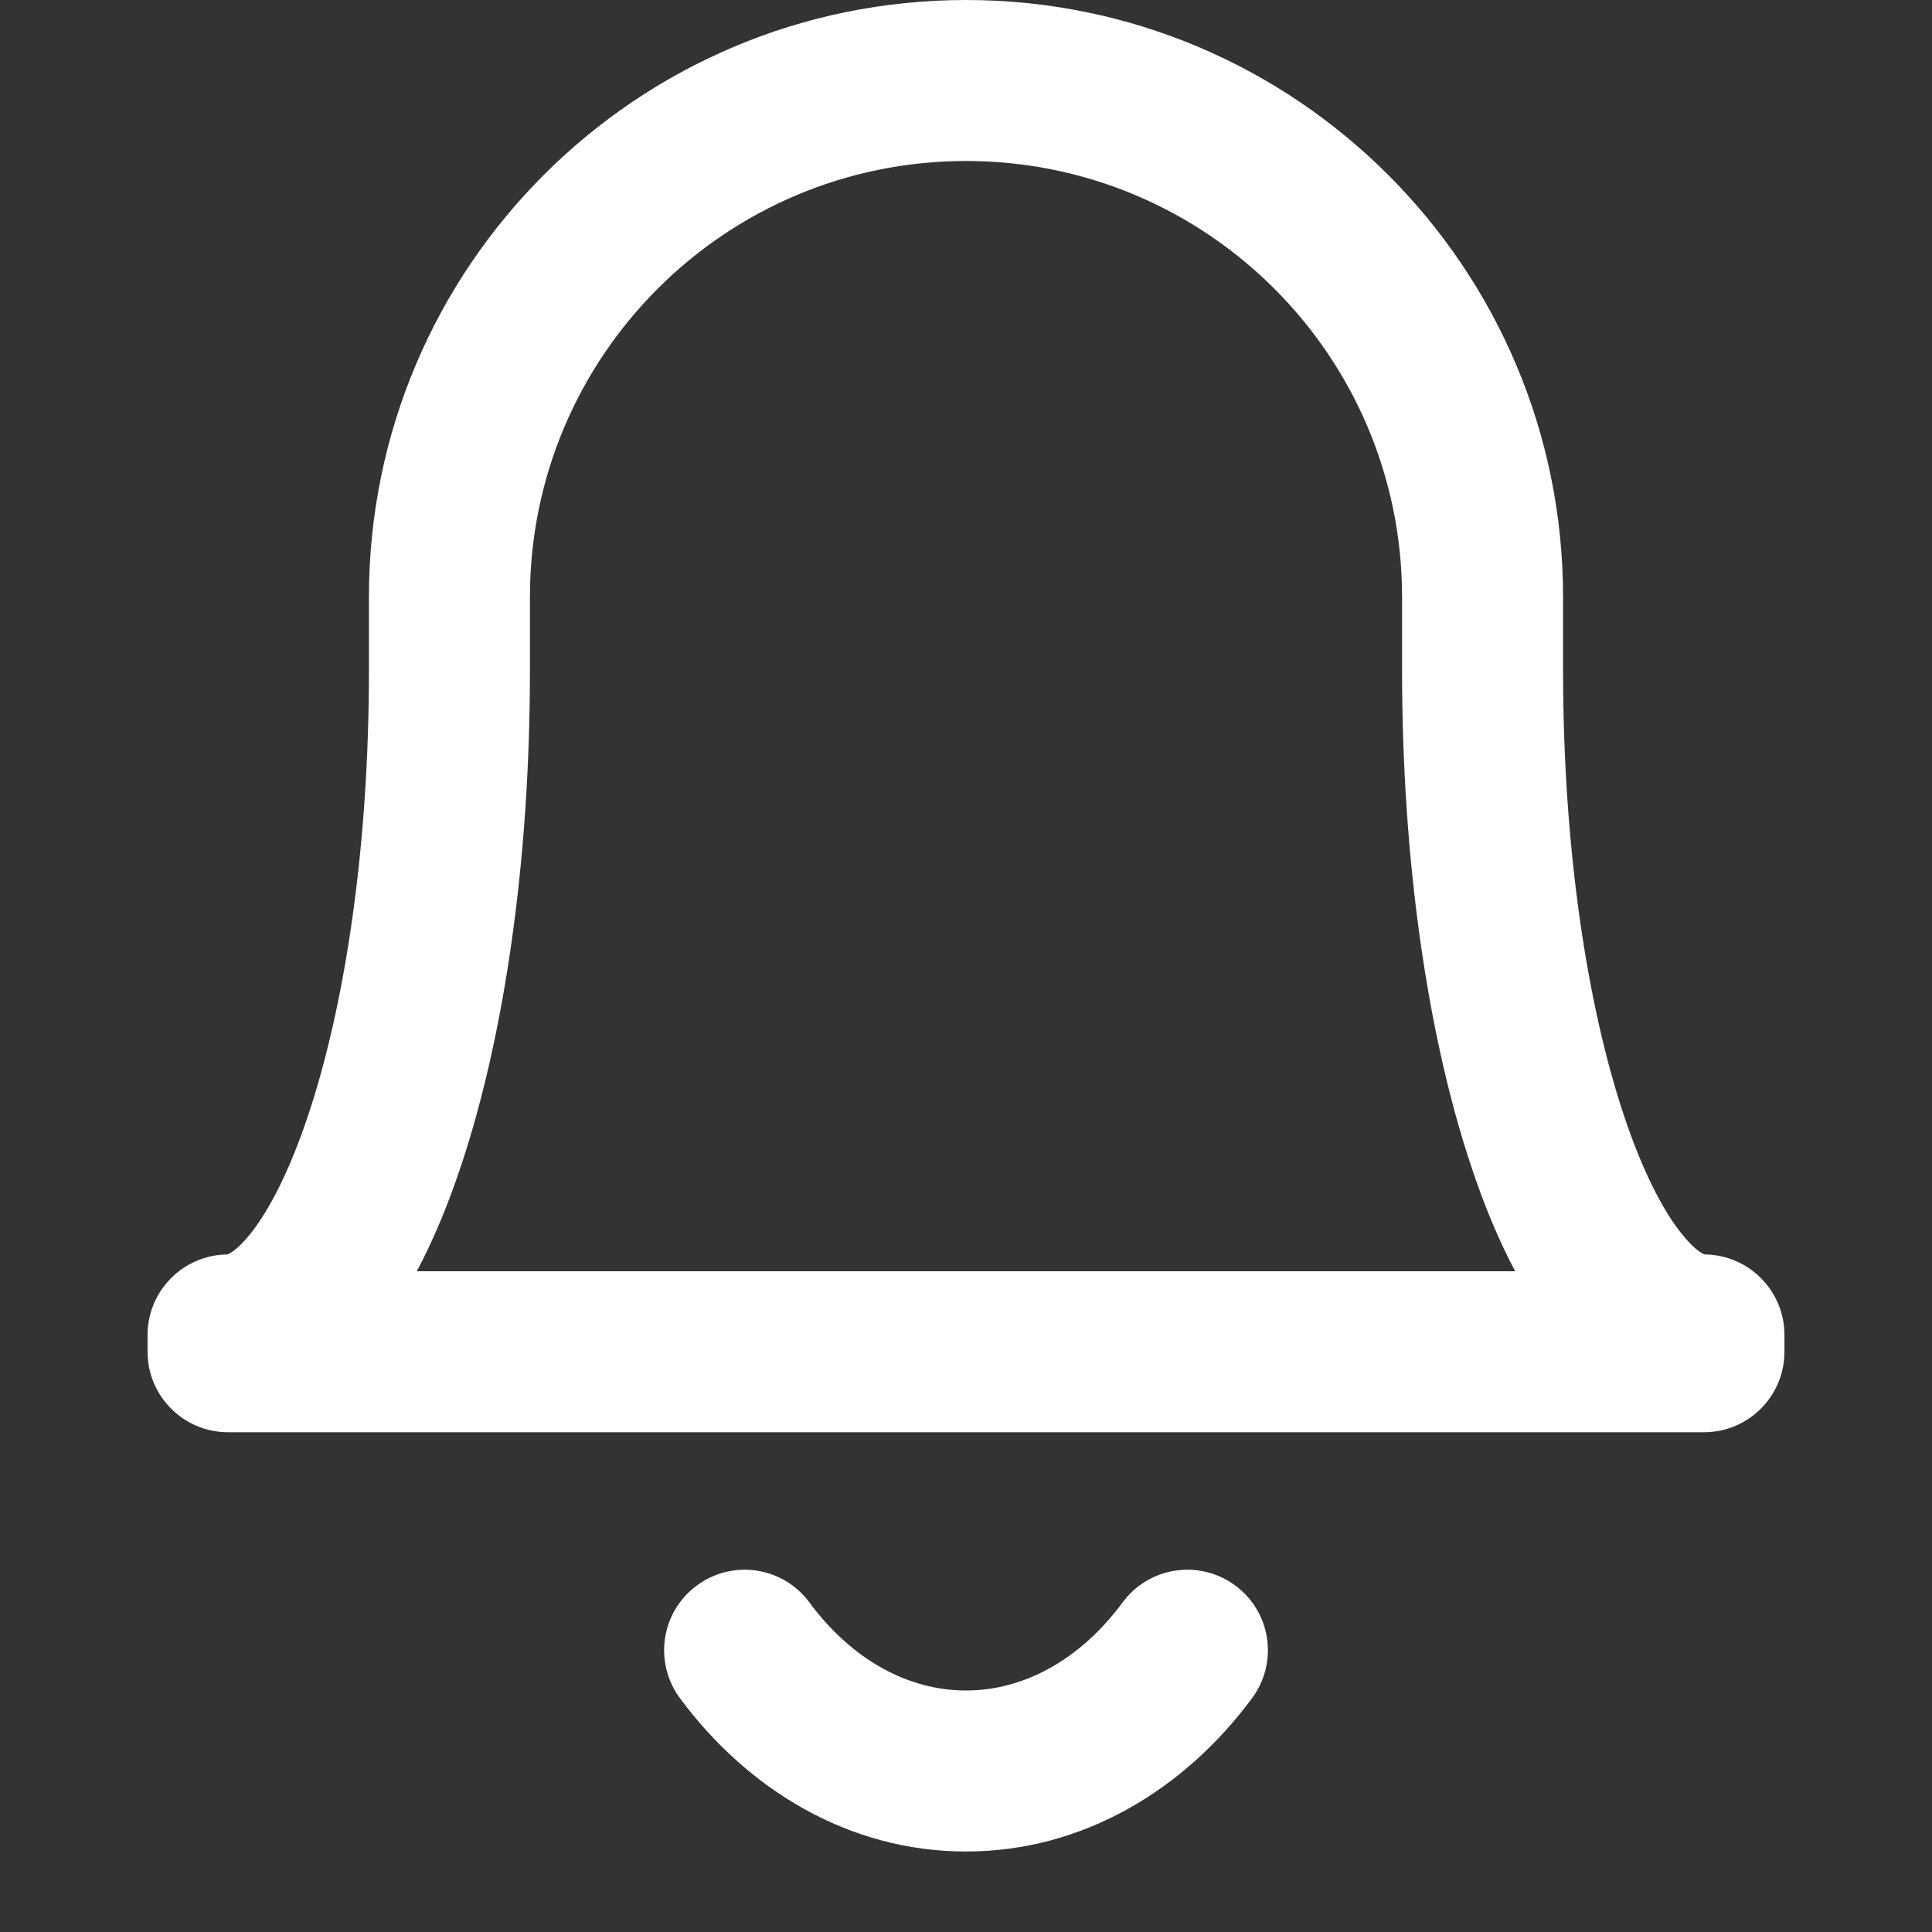 <?xml version="1.0" encoding="utf-8"?><!-- Uploaded to: SVG Repo, www.svgrepo.com, Generator: SVG Repo Mixer Tools -->
<svg width="800px" height="800px" viewBox="0 0 24 24" fill="none" xmlns="http://www.w3.org/2000/svg">
<rect x="0" y="0" width="24" height="24" fill="#333333" stroke="none"/>
<path fill-rule="evenodd" clip-rule="evenodd" d="M12 0C7.904 0 4.583 3.321 4.583 7.417V8.333C4.583 10.534 4.285 12.485 3.829 13.851C3.6 14.539 3.349 15.024 3.119 15.316C2.948 15.532 2.846 15.576 2.823 15.583C2.276 15.589 1.833 16.035 1.833 16.583V16.792C1.833 17.344 2.281 17.792 2.833 17.792H21.167C21.719 17.792 22.167 17.344 22.167 16.792V16.583C22.167 16.035 21.725 15.589 21.177 15.583C21.154 15.576 21.052 15.532 20.882 15.316C20.651 15.024 20.4 14.539 20.171 13.851C19.716 12.485 19.417 10.534 19.417 8.333V7.417C19.417 3.321 16.096 0 12 0ZM2.82 15.584C2.819 15.584 2.818 15.585 2.818 15.585C2.818 15.585 2.818 15.585 2.819 15.585C2.819 15.584 2.82 15.584 2.82 15.584ZM6.583 7.417C6.583 4.425 9.009 2 12 2C14.992 2 17.417 4.425 17.417 7.417V8.333C17.417 10.689 17.734 12.863 18.274 14.483C18.43 14.954 18.612 15.397 18.822 15.792H5.178C5.388 15.397 5.57 14.954 5.727 14.483C6.267 12.863 6.583 10.689 6.583 8.333V7.417Z" fill="#FFFFFF"/>
<path d="M10.054 19.905C9.726 19.461 9.1 19.367 8.656 19.696C8.211 20.024 8.118 20.65 8.446 21.095C9.278 22.22 10.535 23 12 23C13.465 23 14.722 22.22 15.554 21.095C15.883 20.65 15.789 20.024 15.345 19.696C14.9 19.367 14.274 19.461 13.946 19.905C13.415 20.624 12.712 21 12 21C11.288 21 10.585 20.624 10.054 19.905Z" fill="#FFFFFF"/>
</svg>
